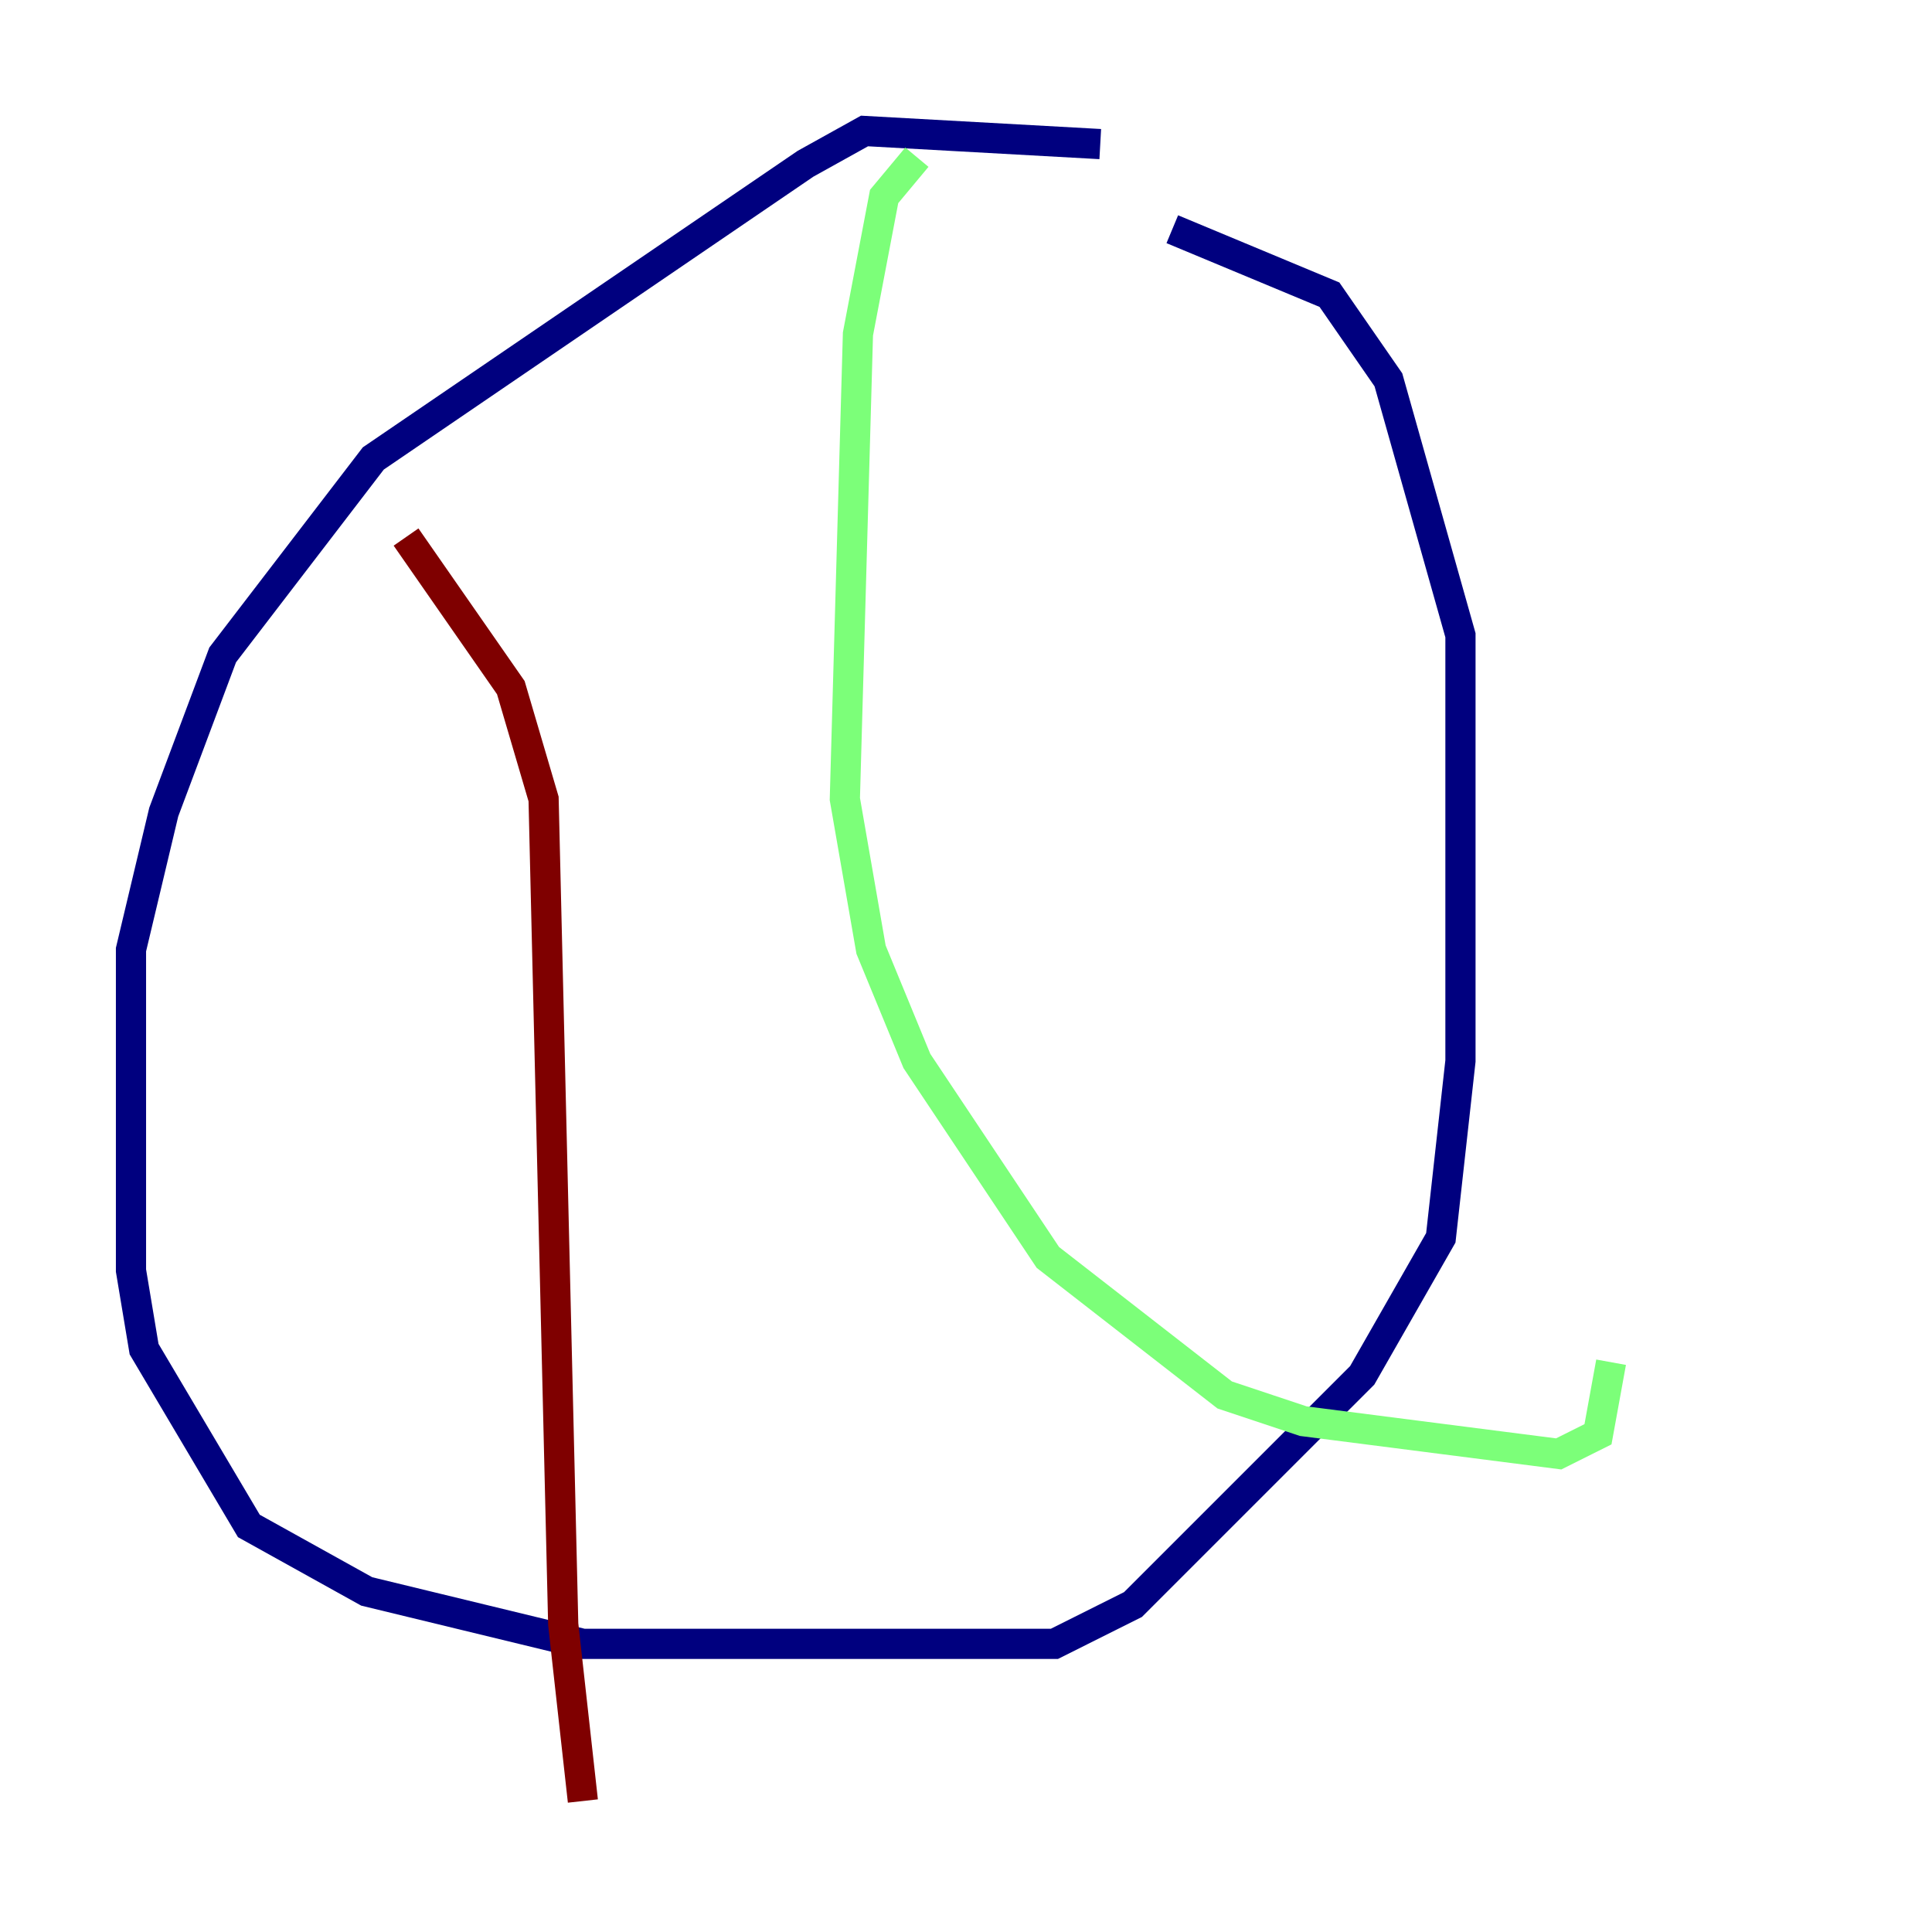 <?xml version="1.0" encoding="utf-8" ?>
<svg baseProfile="tiny" height="128" version="1.2" viewBox="0,0,128,128" width="128" xmlns="http://www.w3.org/2000/svg" xmlns:ev="http://www.w3.org/2001/xml-events" xmlns:xlink="http://www.w3.org/1999/xlink"><defs /><polyline fill="none" points="72.895,9.546 57.275,8.678 53.37,10.848 24.732,30.373 14.752,43.39 10.848,53.803 8.678,62.915 8.678,84.176 9.546,89.383 16.488,101.098 24.298,105.437 38.617,108.909 69.858,108.909 75.064,106.305 90.251,91.119 95.458,82.007 96.759,70.291 96.759,42.088 91.986,25.166 88.081,19.525 77.668,15.186" stroke="#00007f" stroke-width="2" /><polyline fill="none" points="60.746,10.414 58.576,13.017 56.841,22.129 55.973,52.936 57.709,62.915 60.746,70.291 69.424,83.308 81.139,92.42 86.346,94.156 103.268,96.325 105.871,95.024 106.739,90.251" stroke="#7cff79" stroke-width="2" /><polyline fill="none" points="26.902,35.58 33.844,45.559 36.014,52.936 37.315,107.607 38.617,119.322" stroke="#7f0000" stroke-width="2" /></svg>